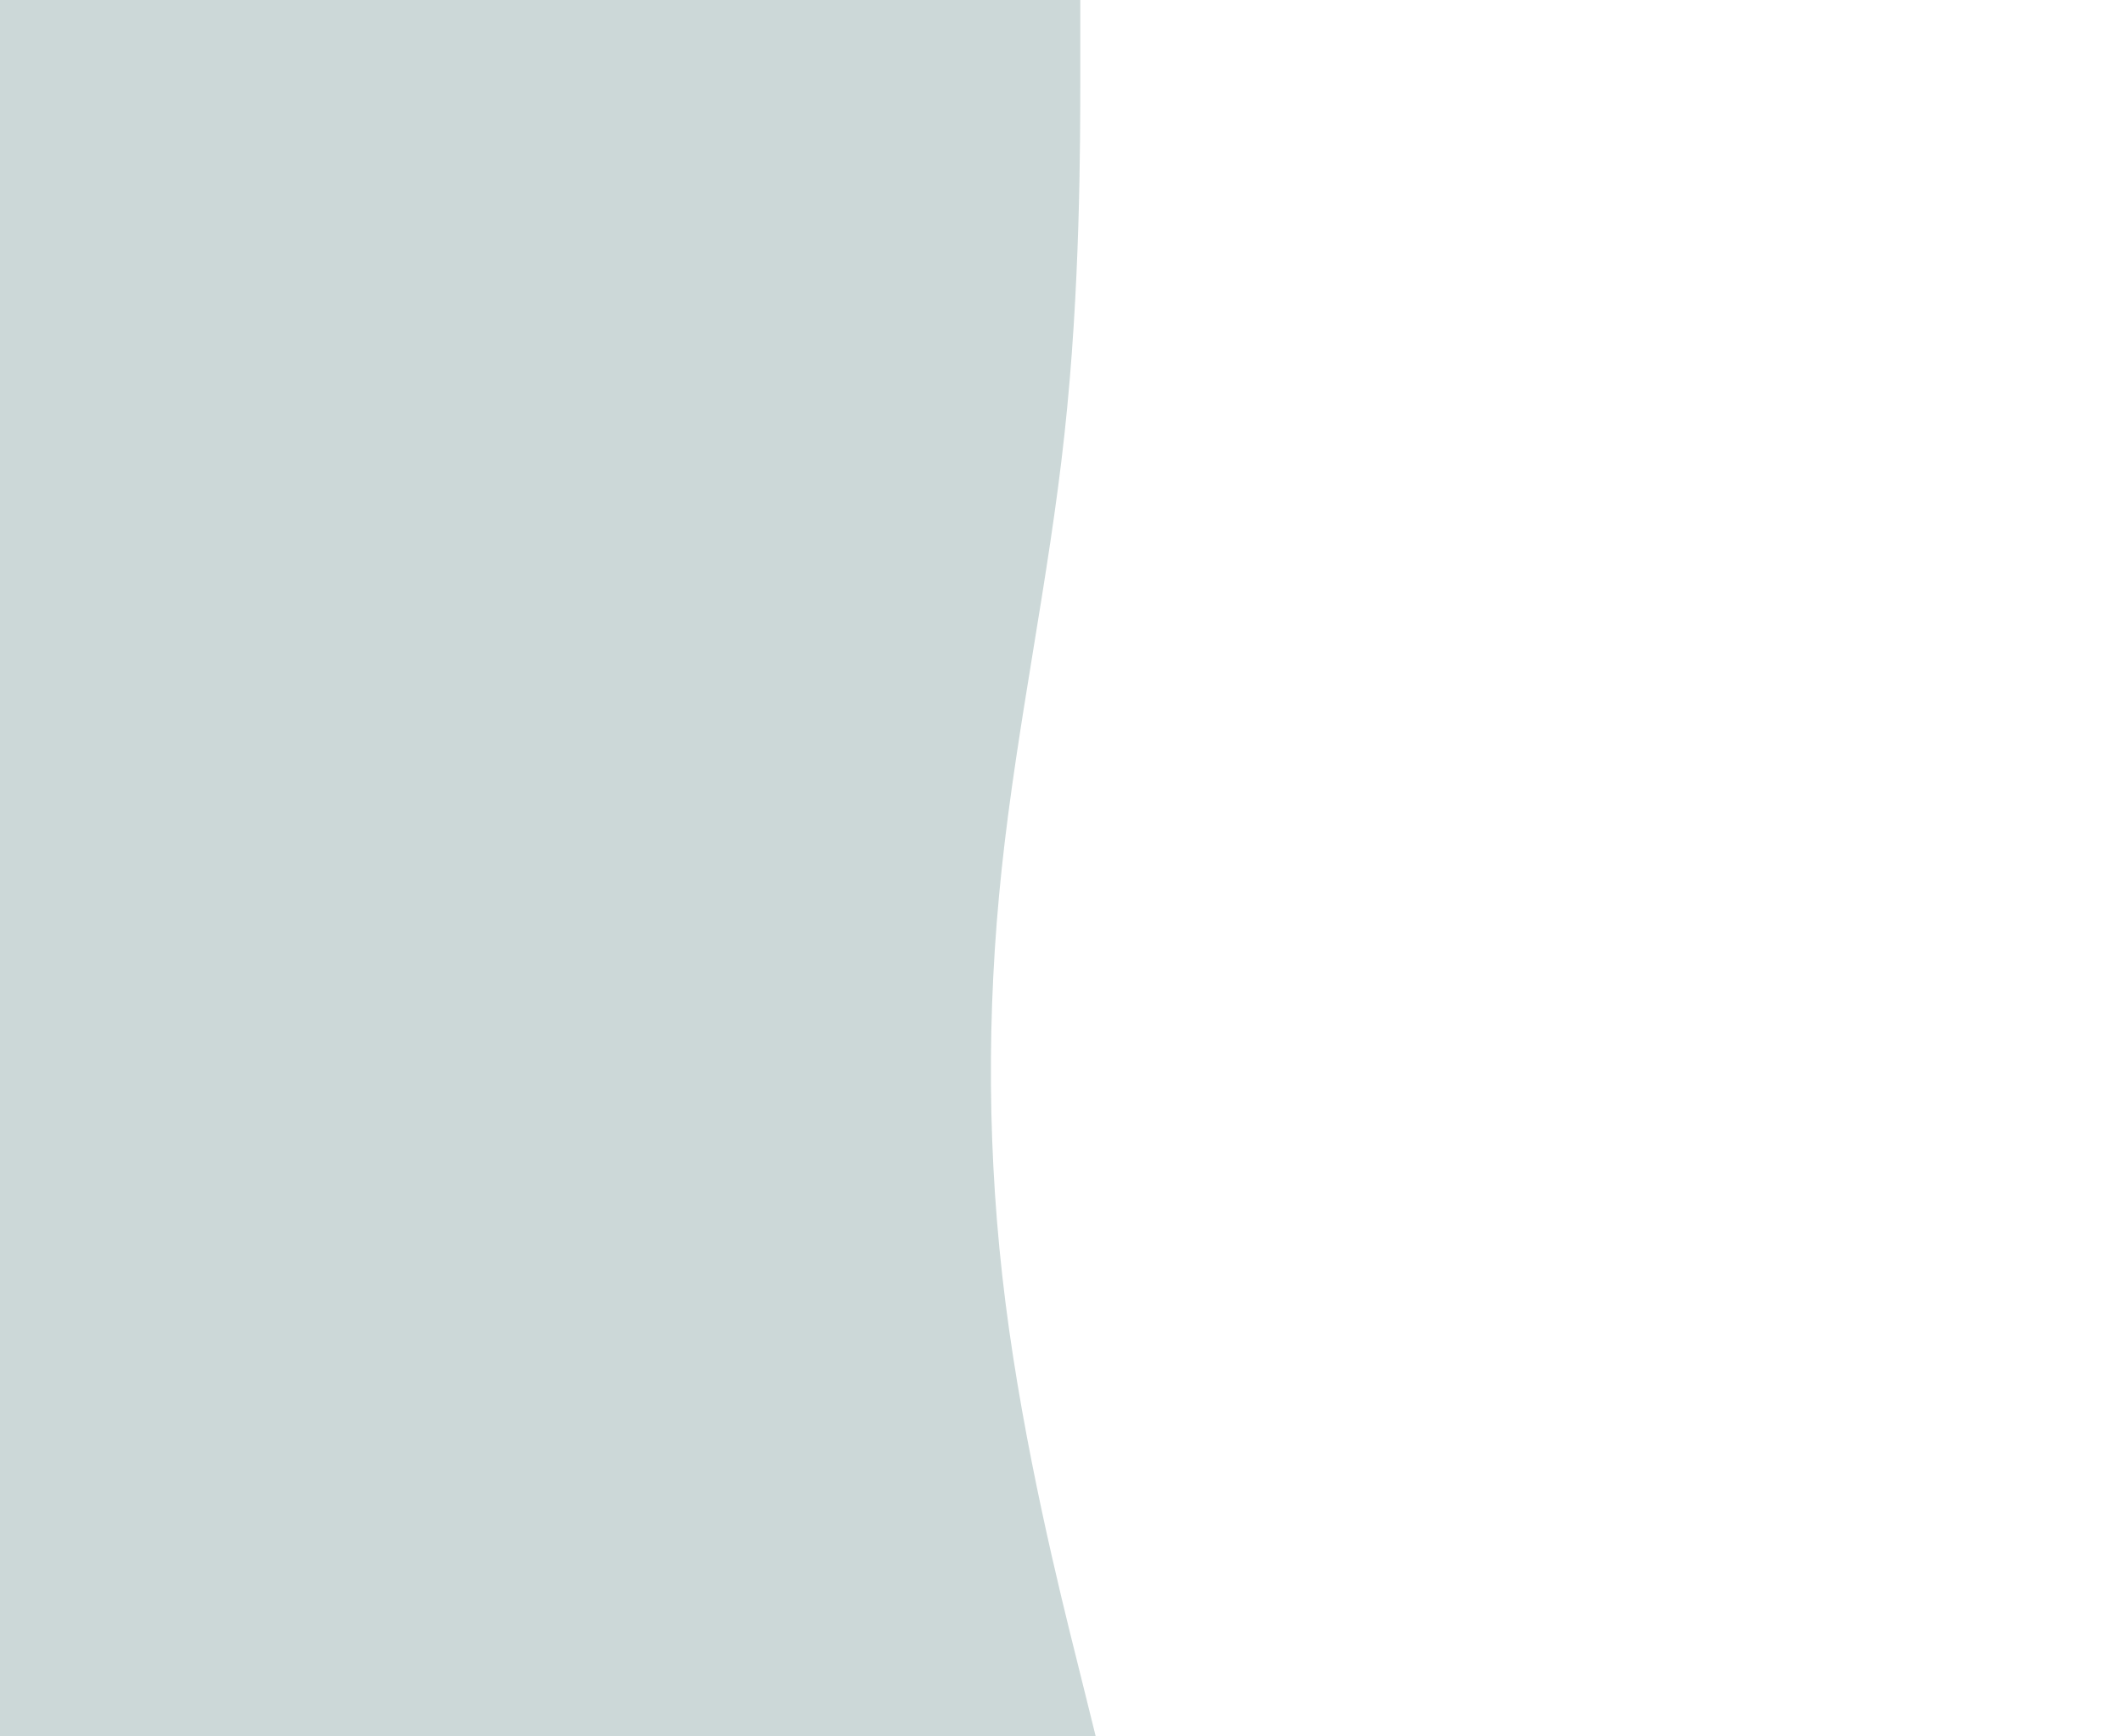 <svg id="visual" viewBox="0 0 1100 900" width="1100" height="900" xmlns="http://www.w3.org/2000/svg" xmlns:xlink="http://www.w3.org/1999/xlink" version="1.1"><path d="M560 0L560 37.5C560 75 560 150 551.8 225C543.7 300 527.3 375 519.3 450C511.3 525 511.7 600 521.2 675C530.7 750 549.3 825 558.7 862.5L568 900L0 900L0 862.5C0 825 0 750 0 675C0 600 0 525 0 450C0 375 0 300 0 225C0 150 0 75 0 37.5L0 0Z" fill="#ccd8d8" stroke-linecap="round" stroke-linejoin="miter"></path></svg>